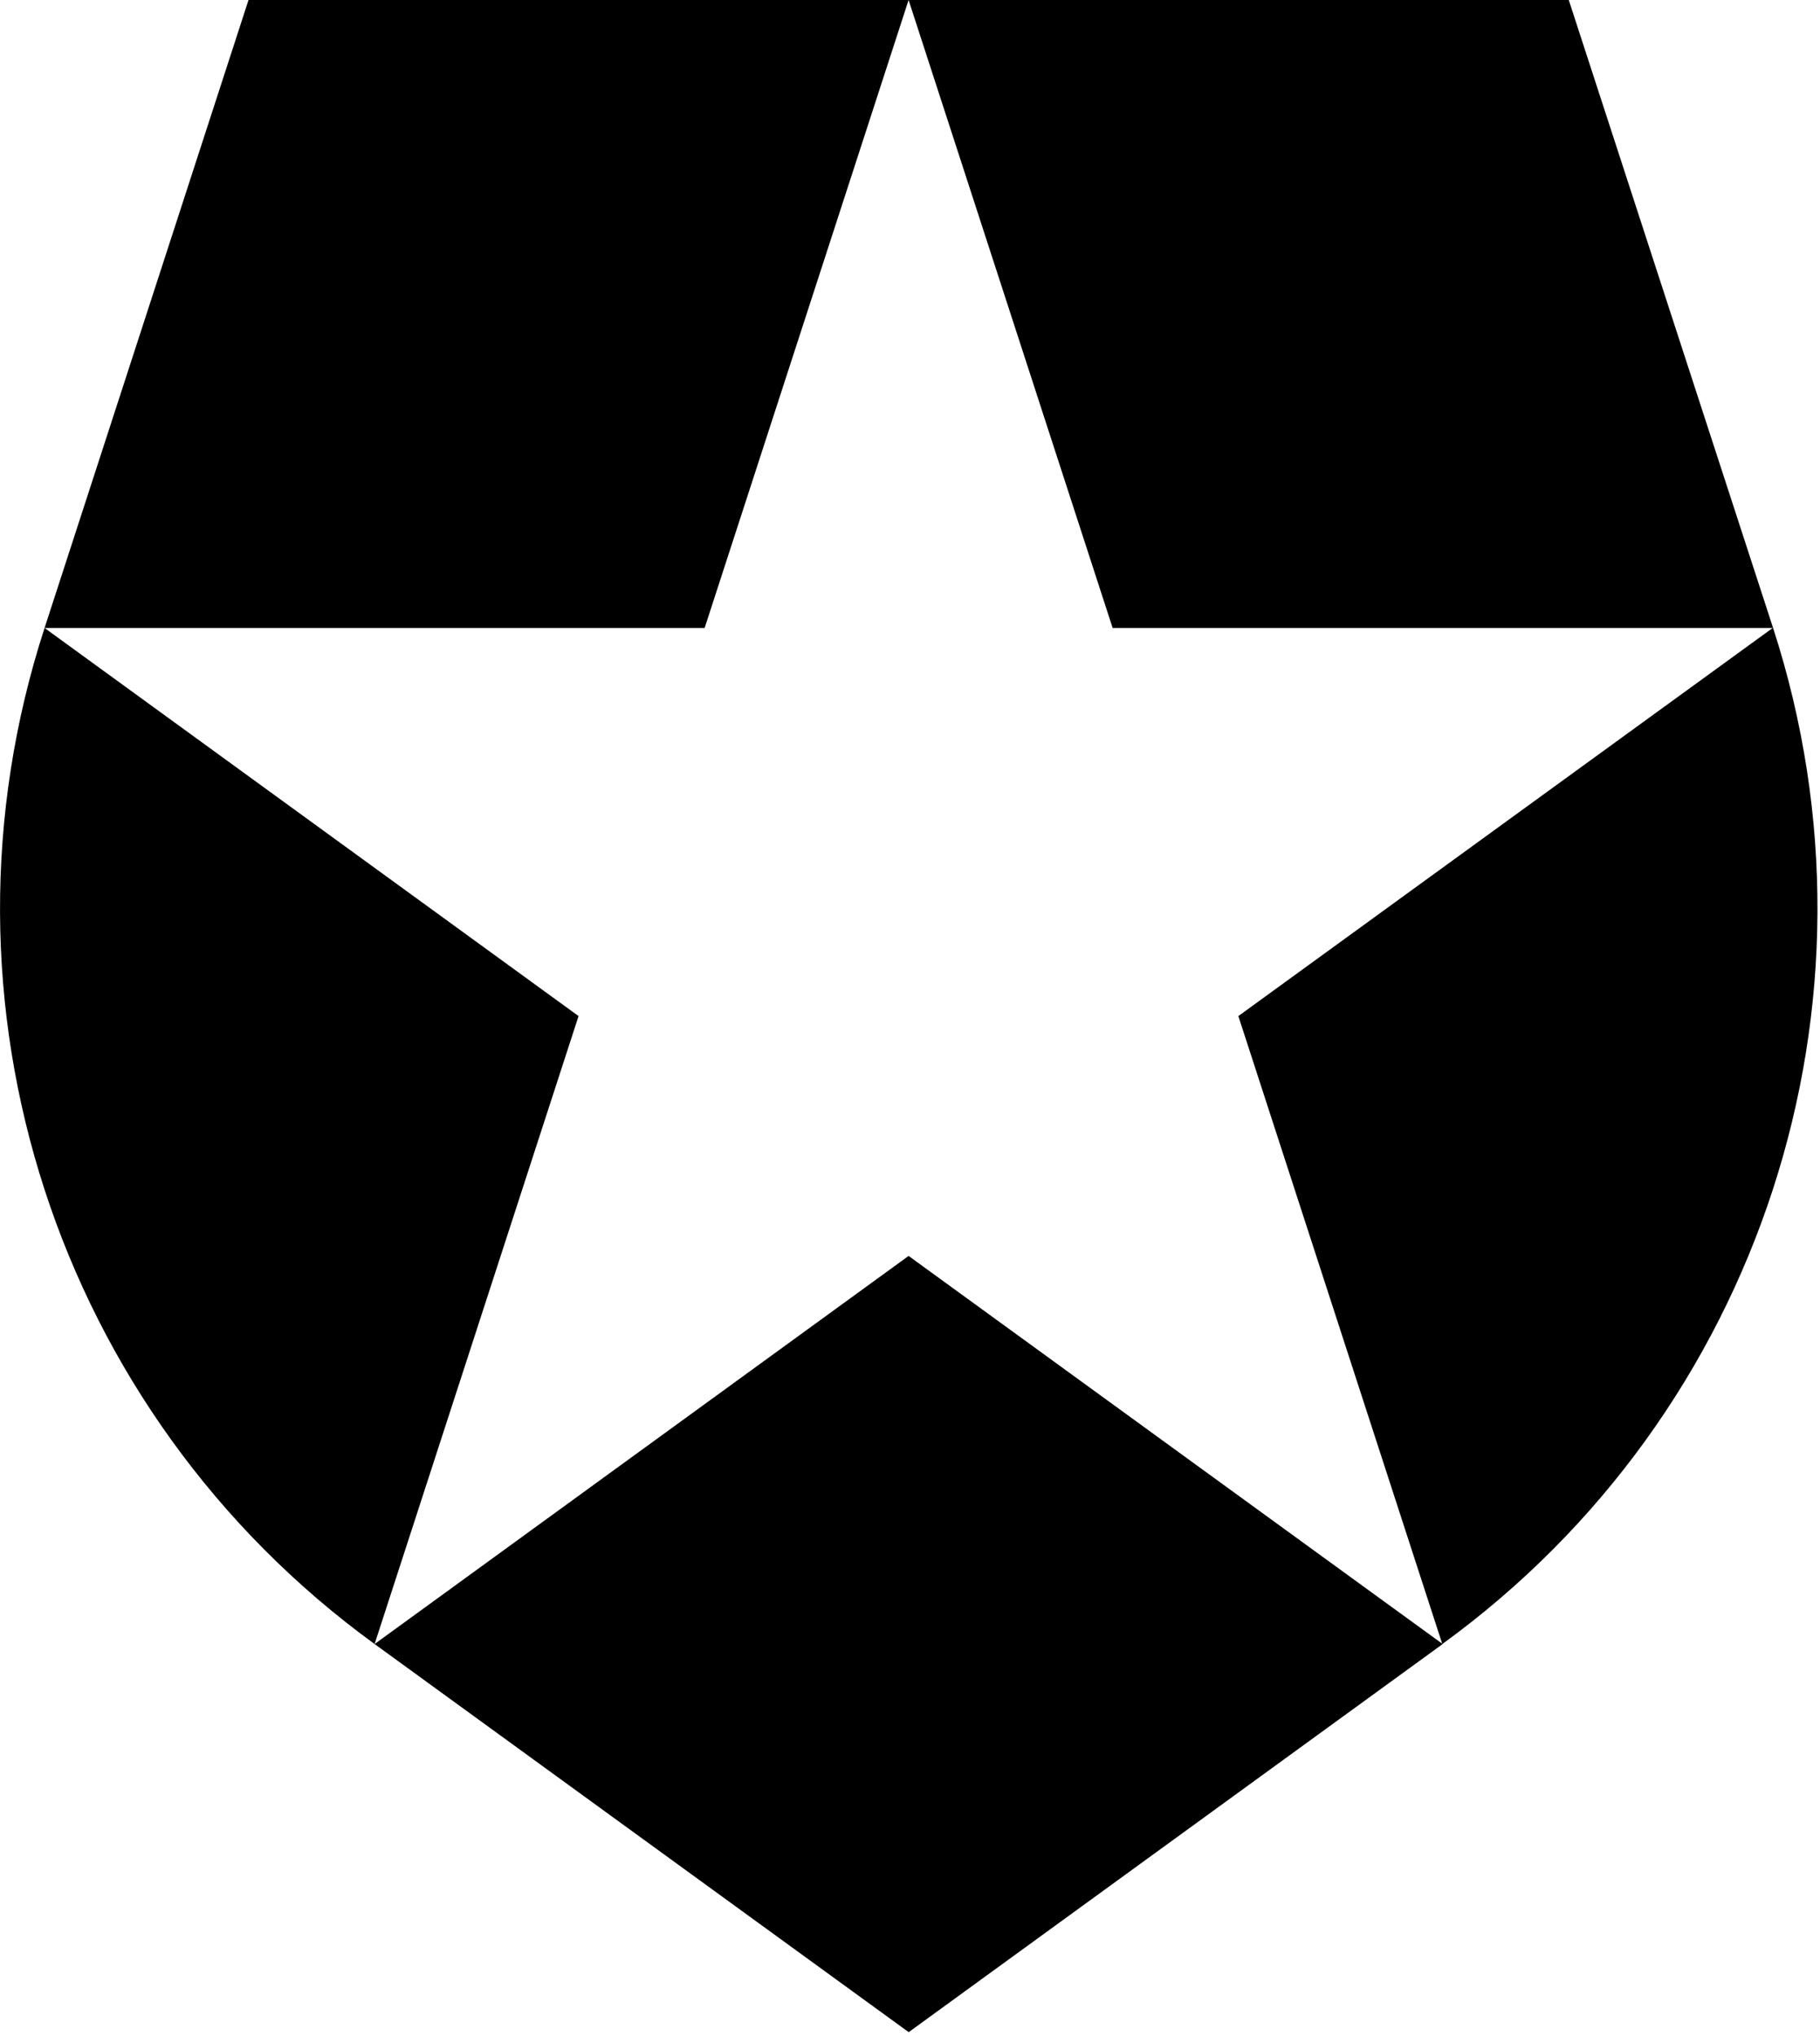 <svg viewBox="0 0 194 217" version="1.1" xmlns="http://www.w3.org/2000/svg" xmlns:xlink="http://www.w3.org/1999/xlink">
    <path fill="currentColor" d="M189,66.92 L167.22,0 L96.85,0 L118.6,66.92 L189,66.92 Z M96.85,0 L26.49,0 L4.75,66.92 L75.11,66.92 L96.85,0 Z M4.75,66.92 L4.75,66.92 C-8.216,106.823 5.987,150.537 39.93,175.2 L61.67,108.28 L4.75,66.92 Z M188.96,66.92 L188.96,66.92 L132,108.28 L153.74,175.2 L153.74,175.2 C187.712,150.559 201.949,106.841 189,66.92 L188.96,66.92 Z M39.93,175.2 L39.93,175.2 L96.86,216.56 L153.78,175.2 L96.85,133.84 L39.93,175.2 Z" ></path>
</svg>